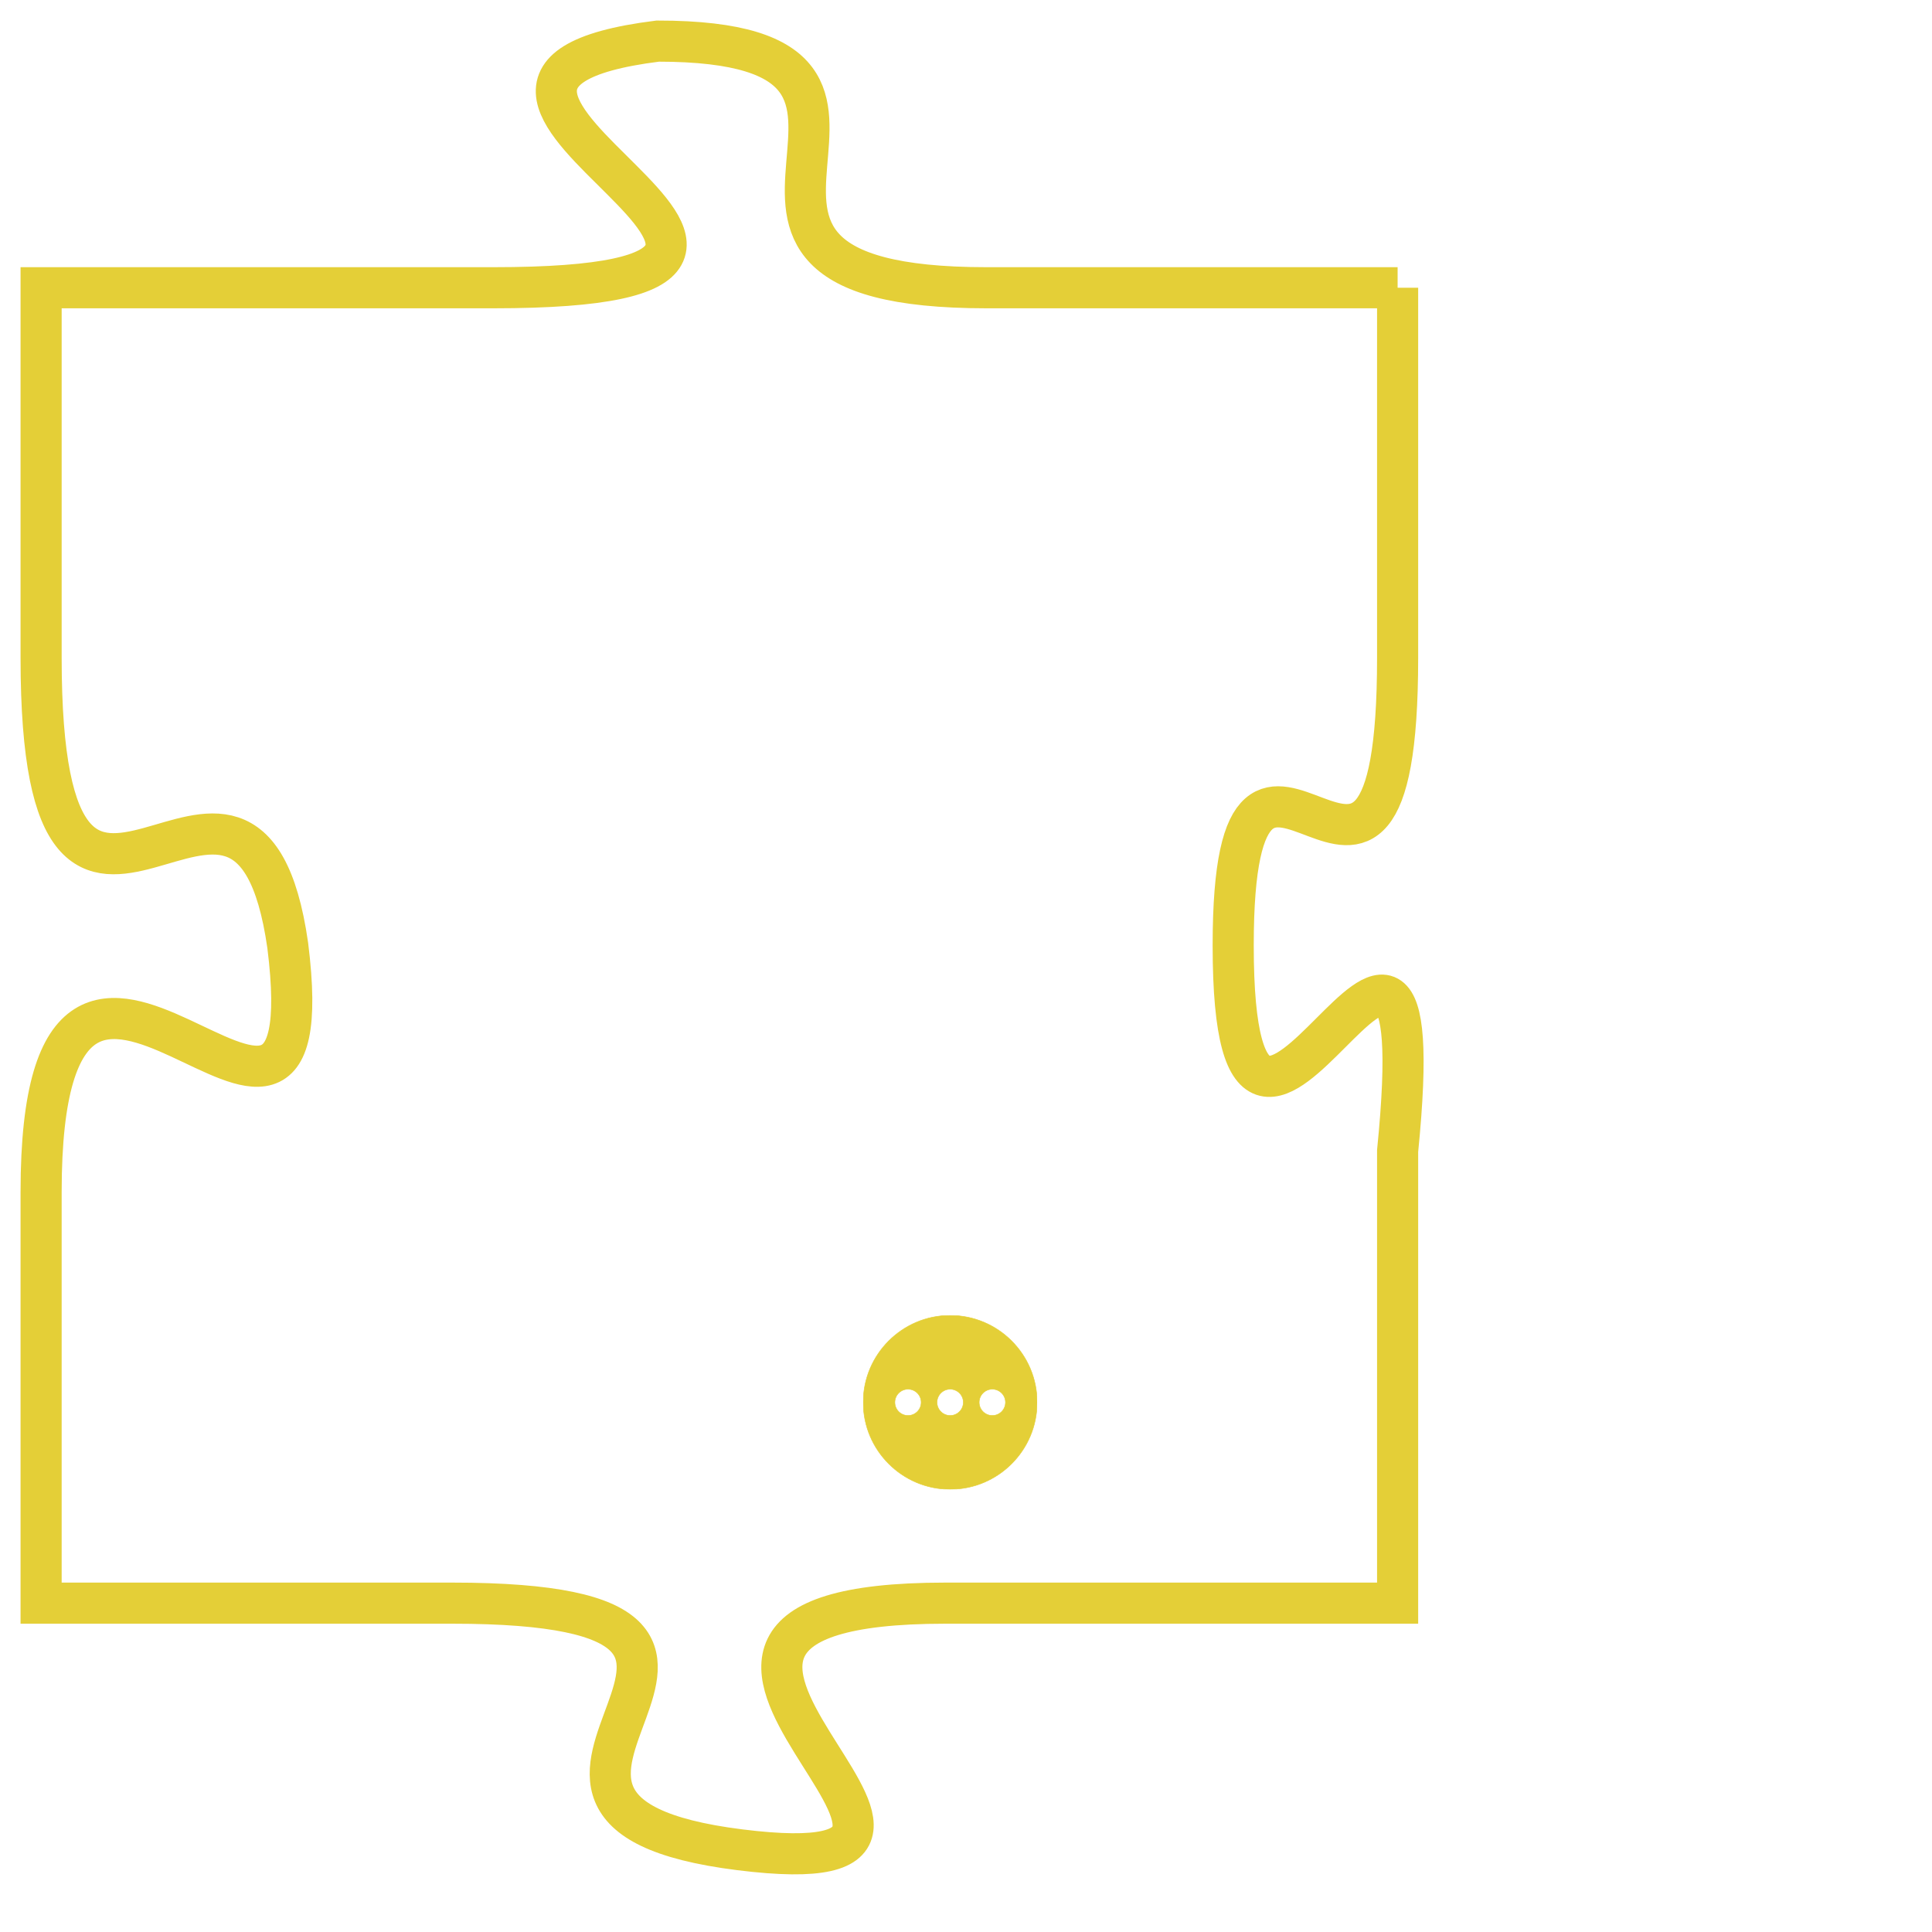 <svg version="1.1" xmlns="http://www.w3.org/2000/svg" xmlns:xlink="http://www.w3.org/1999/xlink" fill="transparent" x="0" y="0" width="350" height="350" preserveAspectRatio="xMinYMin slice"><style type="text/css">.links{fill:transparent;stroke: #E4CF37;}.links:hover{fill:#63D272; opacity:0.4;}</style><defs><g id="allt"><path id="t7697" d="M924,1888 L914,1888 C905,1888 914,1882 906,1882 C898,1883 913,1888 902,1888 L891,1888 891,1888 L891,1897 C891,1907 896,1897 897,1904 C898,1912 891,1900 891,1910 L891,1920 891,1920 L901,1920 C911,1920 900,1925 908,1926 C916,1927 903,1920 913,1920 L924,1920 924,1920 L924,1909 C925,1899 920,1913 920,1904 C920,1896 924,1906 924,1897 L924,1888"/></g><clipPath id="c" clipRule="evenodd" fill="transparent"><use href="#t7697"/></clipPath></defs><svg viewBox="890 1881 36 47" preserveAspectRatio="xMinYMin meet"><svg width="4380" height="2430"><g><image crossorigin="anonymous" x="0" y="0" href="https://nftpuzzle.license-token.com/assets/completepuzzle.svg" width="100%" height="100%" /><g class="links"><use href="#t7697"/></g></g></svg><svg x="911" y="1913" height="9%" width="9%" viewBox="0 0 330 330"><g><a xlink:href="https://nftpuzzle.license-token.com/" class="links"><title>See the most innovative NFT based token software licensing project</title><path fill="#E4CF37" id="more" d="M165,0C74.019,0,0,74.019,0,165s74.019,165,165,165s165-74.019,165-165S255.981,0,165,0z M85,190 c-13.785,0-25-11.215-25-25s11.215-25,25-25s25,11.215,25,25S98.785,190,85,190z M165,190c-13.785,0-25-11.215-25-25 s11.215-25,25-25s25,11.215,25,25S178.785,190,165,190z M245,190c-13.785,0-25-11.215-25-25s11.215-25,25-25 c13.785,0,25,11.215,25,25S258.785,190,245,190z"></path></a></g></svg></svg></svg>